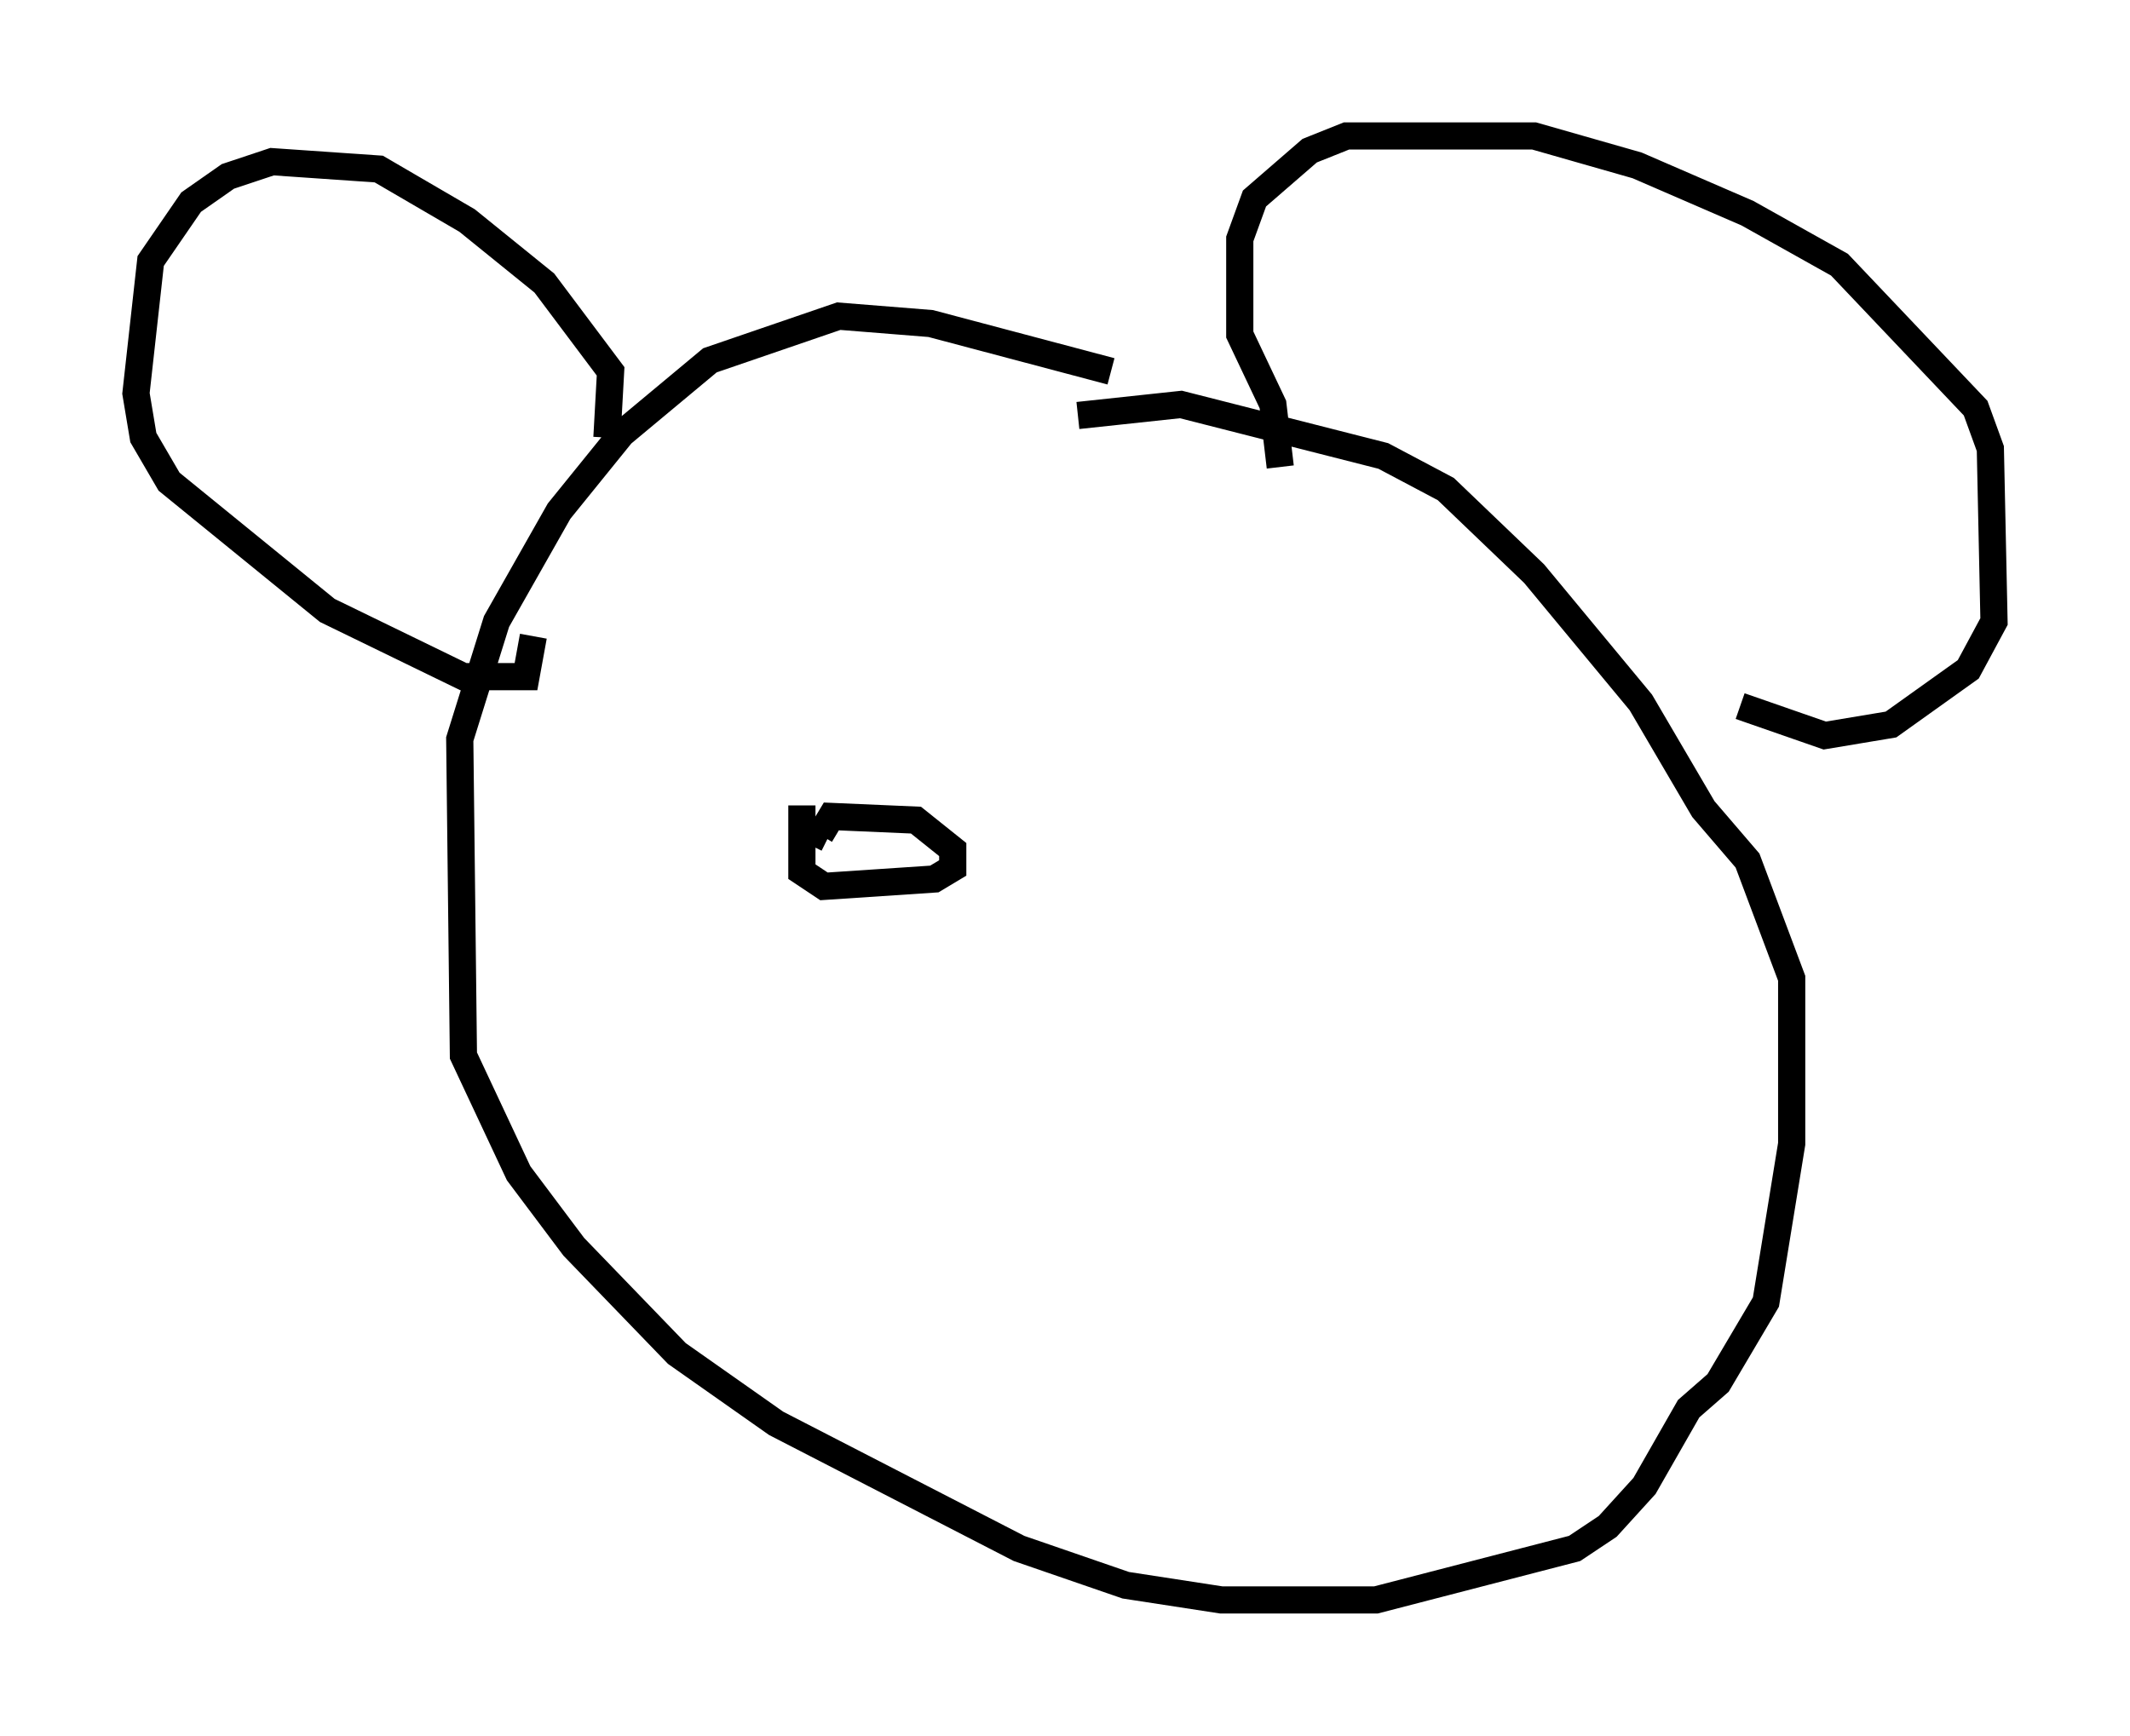 <?xml version="1.0" encoding="utf-8" ?>
<svg baseProfile="full" height="63.856" version="1.1" width="78.335" xmlns="http://www.w3.org/2000/svg" xmlns:ev="http://www.w3.org/2001/xml-events" xmlns:xlink="http://www.w3.org/1999/xlink"><defs /><rect fill="white" height="63.856" width="78.335" x="0" y="0" /><path d="M43.971, 16.096 m-3.112, -2.436 l-6.631, -1.759 -3.383, -0.271 l-4.736, 1.624 -3.248, 2.706 l-2.3, 2.842 -2.3, 4.059 l-1.353, 4.33 0.135, 11.637 l2.03, 4.33 2.03, 2.706 l3.789, 3.924 3.654, 2.571 l8.931, 4.601 3.924, 1.353 l3.518, 0.541 5.683, 0.0 l7.307, -1.894 1.218, -0.812 l1.353, -1.488 1.624, -2.842 l1.083, -0.947 1.759, -2.977 l0.947, -5.819 0.0, -6.089 l-1.624, -4.33 -1.624, -1.894 l-2.3, -3.924 -3.924, -4.736 l-3.248, -3.112 -2.3, -1.218 l-7.442, -1.894 -3.789, 0.406 m-17.321, 0.812 l0.135, -2.436 -2.436, -3.248 l-2.842, -2.3 -3.248, -1.894 l-3.924, -0.271 -1.624, 0.541 l-1.353, 0.947 -1.488, 2.165 l-0.541, 4.871 0.271, 1.624 l0.947, 1.624 5.819, 4.736 l5.007, 2.436 2.3, 0.0 l0.271, -1.488 m27.469, -6.225 l-0.271, -2.3 -1.218, -2.571 l0.0, -3.518 0.541, -1.488 l2.03, -1.759 1.353, -0.541 l6.901, 0.0 3.789, 1.083 l4.059, 1.759 3.383, 1.894 l5.007, 5.277 0.541, 1.488 l0.135, 6.36 -0.947, 1.759 l-2.842, 2.03 -2.436, 0.406 l-3.112, -1.083 m-34.506, 3.654 l0.0, 2.436 0.812, 0.541 l4.059, -0.271 0.677, -0.406 l0.0, -0.677 -1.353, -1.083 l-3.112, -0.135 -0.406, 0.677 l0.271, 0.135 " fill="none" stroke="black" stroke-width="1" /></svg>